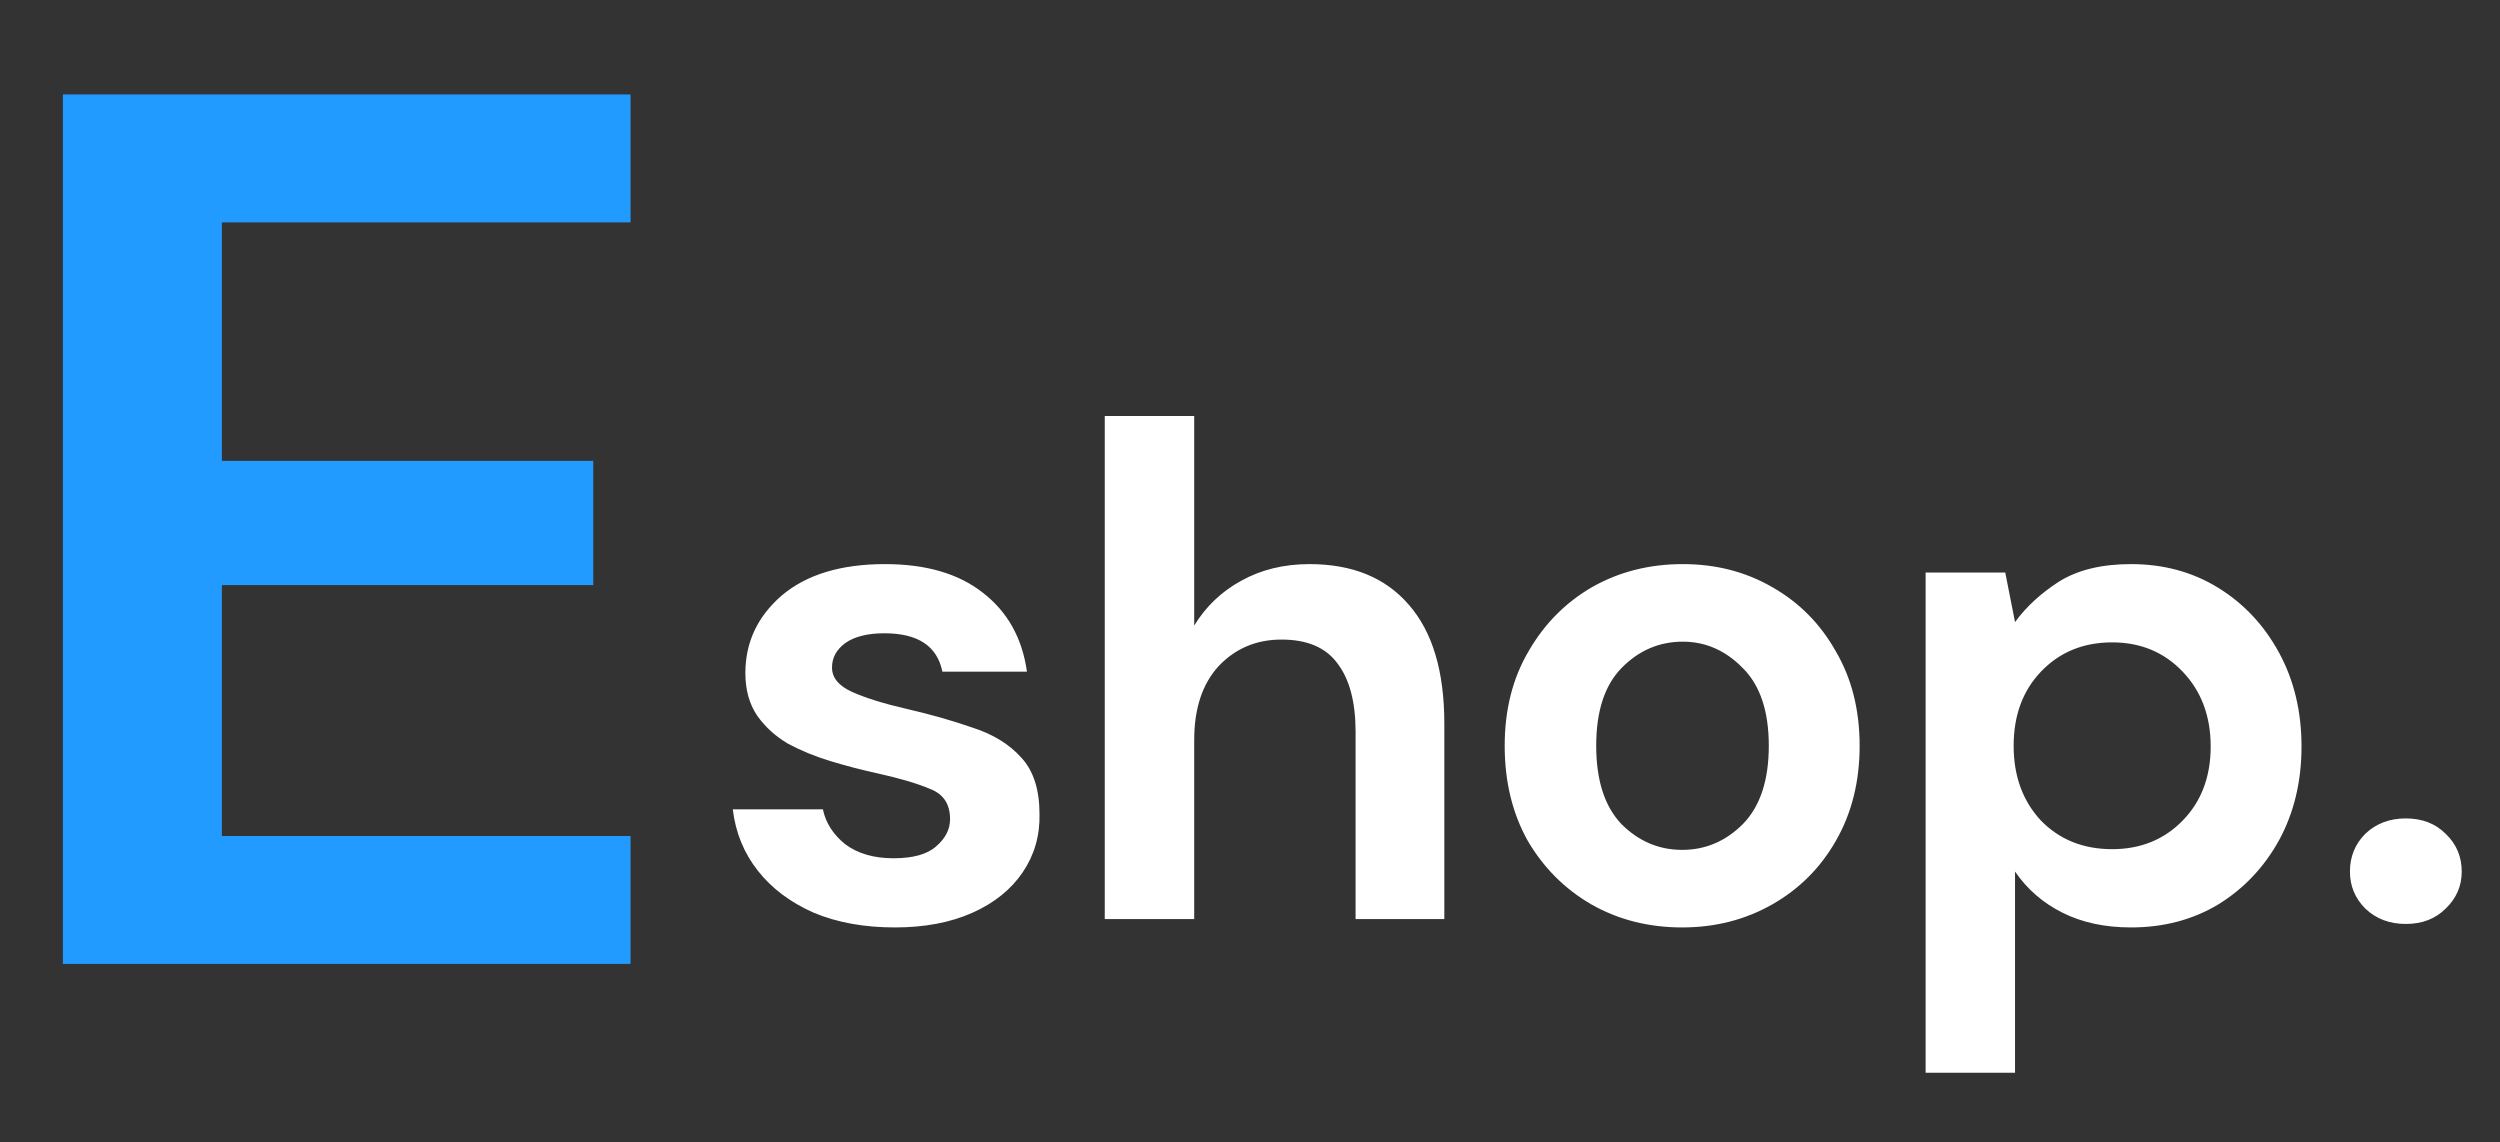 <svg width="81" height="37" viewBox="0 0 81 37" fill="none" xmlns="http://www.w3.org/2000/svg">
<rect x="0" y="0" width="81" height="37" fill="#333333" stroke="none"/>
<path d="M2.038 31.231V3.06H20.43V7.206H7.189V14.932H19.222V18.957H7.189V27.086H20.43V31.231H2.038Z" fill="#219BFF"/>
<path d="M28.994 30.049C27.998 30.049 27.123 29.89 26.368 29.573C25.613 29.241 25.01 28.789 24.557 28.215C24.104 27.642 23.833 26.978 23.742 26.223H26.662C26.753 26.661 26.994 27.038 27.387 27.355C27.794 27.657 28.315 27.808 28.949 27.808C29.583 27.808 30.043 27.679 30.33 27.423C30.631 27.166 30.782 26.872 30.782 26.54C30.782 26.057 30.571 25.733 30.149 25.567C29.726 25.385 29.137 25.212 28.383 25.046C27.9 24.94 27.409 24.812 26.911 24.661C26.413 24.51 25.953 24.322 25.53 24.095C25.123 23.854 24.791 23.552 24.535 23.19C24.278 22.812 24.15 22.352 24.15 21.809C24.15 20.813 24.542 19.975 25.327 19.296C26.127 18.617 27.243 18.277 28.677 18.277C30.005 18.277 31.062 18.587 31.846 19.205C32.646 19.824 33.122 20.677 33.273 21.763H30.533C30.367 20.933 29.741 20.518 28.654 20.518C28.111 20.518 27.689 20.624 27.387 20.835C27.1 21.047 26.957 21.311 26.957 21.628C26.957 21.96 27.175 22.224 27.613 22.42C28.051 22.616 28.632 22.797 29.356 22.963C30.141 23.144 30.858 23.348 31.507 23.574C32.171 23.786 32.699 24.11 33.091 24.548C33.484 24.97 33.68 25.582 33.68 26.381C33.695 27.076 33.514 27.702 33.137 28.26C32.759 28.819 32.216 29.256 31.507 29.573C30.797 29.89 29.96 30.049 28.994 30.049ZM35.794 29.777V13.478H38.692V20.269C39.069 19.651 39.575 19.168 40.209 18.82C40.857 18.458 41.597 18.277 42.427 18.277C43.815 18.277 44.887 18.715 45.642 19.59C46.411 20.465 46.796 21.748 46.796 23.439V29.777H43.921V23.71C43.921 22.744 43.725 22.005 43.332 21.492C42.955 20.979 42.352 20.722 41.521 20.722C40.706 20.722 40.027 21.009 39.484 21.582C38.956 22.156 38.692 22.956 38.692 23.982V29.777H35.794ZM54.502 30.049C53.415 30.049 52.434 29.8 51.559 29.302C50.699 28.804 50.012 28.117 49.499 27.242C49.001 26.351 48.752 25.325 48.752 24.163C48.752 23.001 49.008 21.982 49.522 21.107C50.035 20.216 50.721 19.522 51.581 19.024C52.457 18.526 53.438 18.277 54.524 18.277C55.596 18.277 56.562 18.526 57.422 19.024C58.297 19.522 58.984 20.216 59.482 21.107C59.995 21.982 60.252 23.001 60.252 24.163C60.252 25.325 59.995 26.351 59.482 27.242C58.984 28.117 58.297 28.804 57.422 29.302C56.547 29.8 55.573 30.049 54.502 30.049ZM54.502 27.536C55.256 27.536 55.913 27.257 56.471 26.698C57.03 26.125 57.309 25.28 57.309 24.163C57.309 23.046 57.03 22.209 56.471 21.65C55.913 21.077 55.264 20.79 54.524 20.79C53.755 20.79 53.091 21.077 52.532 21.65C51.989 22.209 51.717 23.046 51.717 24.163C51.717 25.28 51.989 26.125 52.532 26.698C53.091 27.257 53.747 27.536 54.502 27.536ZM62.39 34.757V18.549H64.97L65.287 20.156C65.65 19.658 66.125 19.221 66.713 18.843C67.317 18.466 68.094 18.277 69.045 18.277C70.102 18.277 71.045 18.534 71.875 19.047C72.705 19.56 73.361 20.262 73.844 21.152C74.327 22.043 74.569 23.054 74.569 24.186C74.569 25.317 74.327 26.329 73.844 27.219C73.361 28.094 72.705 28.789 71.875 29.302C71.045 29.8 70.102 30.049 69.045 30.049C68.2 30.049 67.46 29.89 66.827 29.573C66.193 29.256 65.68 28.811 65.287 28.238V34.757H62.39ZM68.434 27.513C69.355 27.513 70.117 27.204 70.72 26.585C71.324 25.966 71.626 25.167 71.626 24.186C71.626 23.205 71.324 22.397 70.72 21.763C70.117 21.13 69.355 20.813 68.434 20.813C67.498 20.813 66.728 21.13 66.125 21.763C65.536 22.382 65.242 23.182 65.242 24.163C65.242 25.144 65.536 25.951 66.125 26.585C66.728 27.204 67.498 27.513 68.434 27.513ZM77.949 29.936C77.421 29.936 76.984 29.77 76.636 29.438C76.304 29.105 76.138 28.706 76.138 28.238C76.138 27.755 76.304 27.347 76.636 27.015C76.984 26.683 77.421 26.517 77.949 26.517C78.478 26.517 78.908 26.683 79.24 27.015C79.587 27.347 79.76 27.755 79.76 28.238C79.76 28.706 79.587 29.105 79.24 29.438C78.908 29.77 78.478 29.936 77.949 29.936Z" fill="white"/>
</svg>
